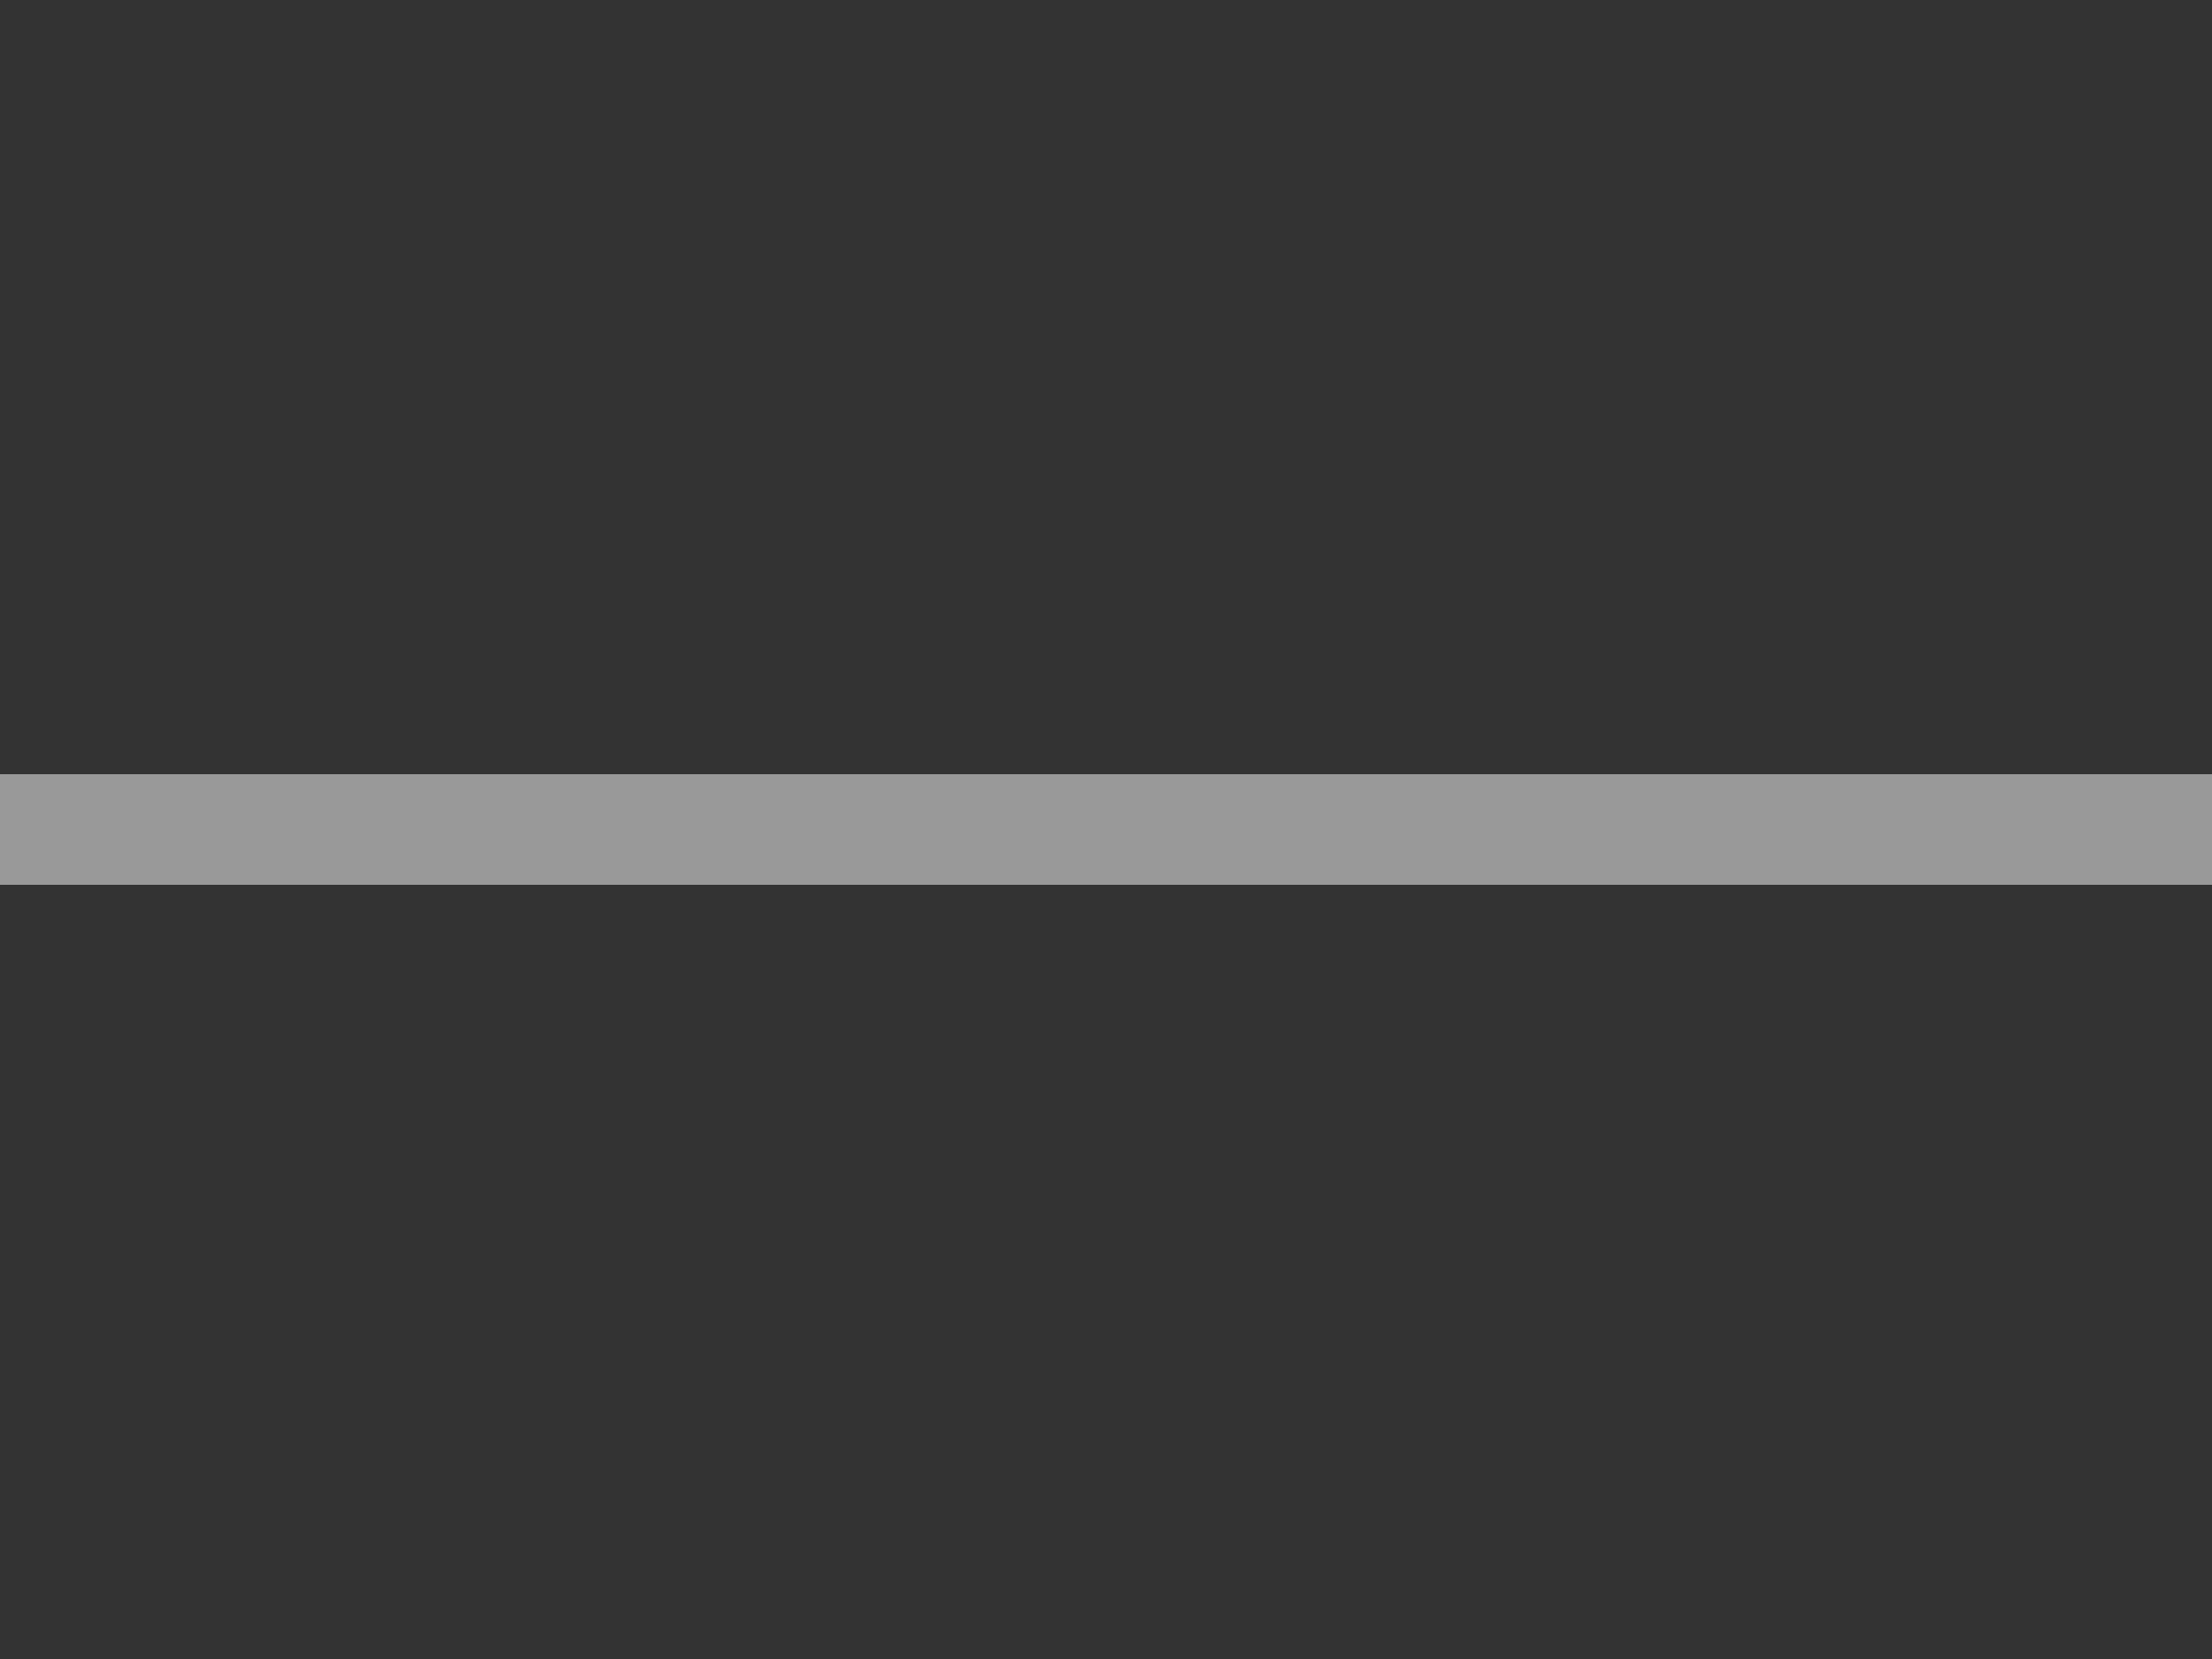 <?xml version="1.0" encoding="UTF-8" standalone="no"?>
<svg width="20px" height="15px" viewBox="0 0 20 15" version="1.1" xmlns="http://www.w3.org/2000/svg" xmlns:xlink="http://www.w3.org/1999/xlink">
    <rect x="0" y="0" width="20" height="15" fill="#333333" stroke="none"/>
    <!-- Generator: sketchtool 3.8.3 (29802) - http://www.bohemiancoding.com/sketch -->
    <title>1775C8ED-21EC-4267-B955-4331232D24E2</title>
    <desc>Created with sketchtool.</desc>
    <defs>
        <rect id="path-1" x="7" y="-2" width="6" height="10"></rect>
        <mask id="mask-2" maskContentUnits="userSpaceOnUse" maskUnits="objectBoundingBox" x="0" y="0" width="6" height="10" fill="white">
            <use xlink:href="#path-1"></use>
        </mask>
        <rect id="path-3" x="7" y="7" width="6" height="10"></rect>
        <mask id="mask-4" maskContentUnits="userSpaceOnUse" maskUnits="objectBoundingBox" x="0" y="0" width="6" height="10" fill="white">
            <use xlink:href="#path-3"></use>
        </mask>
    </defs>
    <g id="Page-1" stroke="none" stroke-width="1" fill="none" fill-rule="evenodd">
        <g id="Icons" transform="translate(-80, -359)" fill="#FFFFFF">
            <g id="flex:-column-sub-buttons-(-reverse-)" transform="translate(40, 296)">
                <g id="col-justify:center" transform="translate(35, 55)">
                    <g id="icon-copy" transform="translate(5, 8)">
                        <g id="Group-11">
                            <g id="shape">
                                <use id="Combined-Shape" stroke-opacity="0.7" stroke="#FFFFFF" mask="url(#mask-2)" stroke-width="2" fill-opacity="0.7" transform="translate(10, 3) rotate(-90) translate(-10, -3) " xlink:href="#path-1"></use>
                                <use id="Rectangle-99-Copy" stroke-opacity="0.7" stroke="#FFFFFF" mask="url(#mask-4)" stroke-width="2" fill-opacity="0.2" transform="translate(10, 12) rotate(-270) translate(-10, -12) " xlink:href="#path-3"></use>
                                <rect id="Rectangle-101" fill-opacity="0.499" transform="translate(10, 7.5) rotate(-270) translate(-10, -7.5) " x="9.5" y="-2.5" width="1" height="20"></rect>
                            </g>
                        </g>
                    </g>
                </g>
            </g>
        </g>
    </g>
</svg>